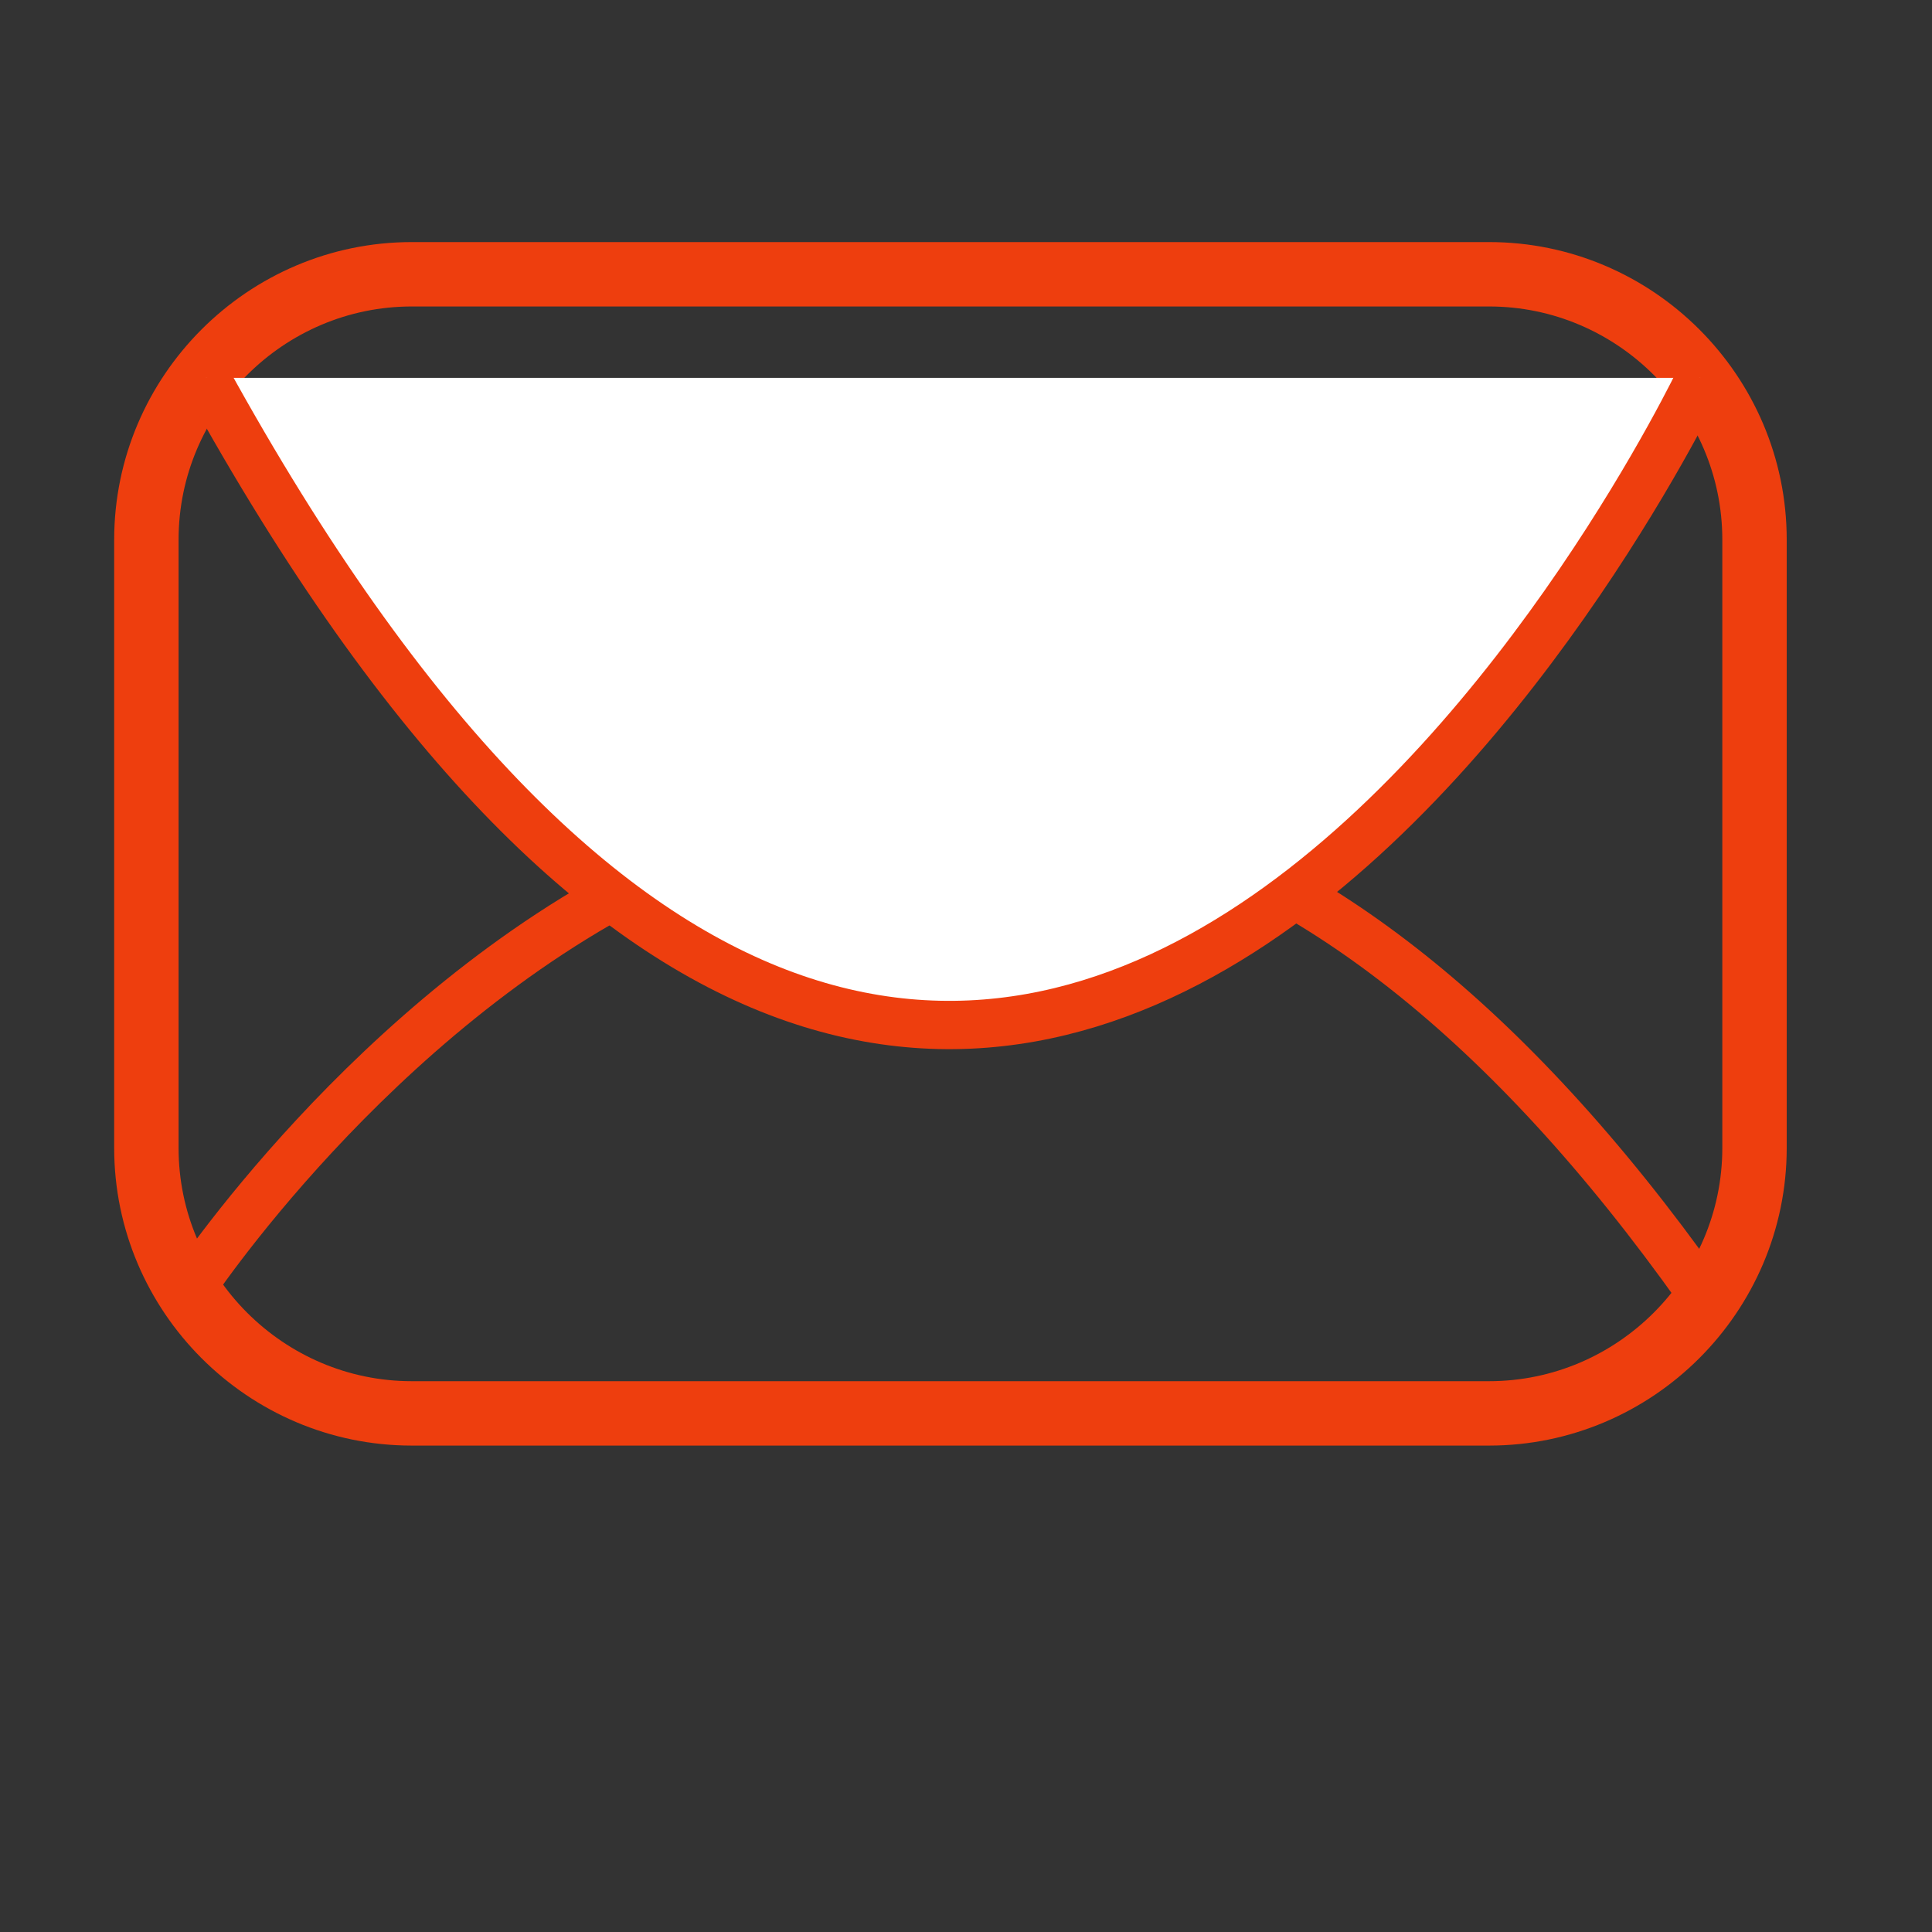 <?xml version="1.0" encoding="utf-8"?>
<!-- Generator: Adobe Illustrator 16.0.0, SVG Export Plug-In . SVG Version: 6.00 Build 0)  -->
<!DOCTYPE svg PUBLIC "-//W3C//DTD SVG 1.1//EN" "http://www.w3.org/Graphics/SVG/1.1/DTD/svg11.dtd">
<svg version="1.1" id="Слой_1" xmlns="http://www.w3.org/2000/svg" xmlns:xlink="http://www.w3.org/1999/xlink" x="0px" y="0px"
	 width="30px" height="30px" viewBox="0 0 30 30" enable-background="new 0 0 30 30" xml:space="preserve">
<rect x="0" y="0" width="30" height="30" fill="#333333" stroke="none"/>
<path fill="none" stroke="#EE3E0E" stroke-miterlimit="10" d="M23.122,21.947H6.394c-2.267,0-4.121-1.854-4.121-4.121V8.38
	c0-2.267,1.854-4.121,4.121-4.121h16.729c2.268,0,4.121,1.854,4.121,4.121v9.446C27.243,20.094,25.389,21.947,23.122,21.947z"/>
<path fill="none" stroke="#EE3E0E" stroke-width="0.75" stroke-miterlimit="10" d="M26.4,20.053c-12.192-17.192-23.467,0-23.467,0"
	/>
<path fill="#FFFFFF" d="M3.199,5.867c12.437,22.611,23.203,0,23.203,0"/>
<path fill="none" stroke="#EE3E0E" stroke-width="0.75" stroke-miterlimit="10" d="M3.199,5.867c12.437,22.611,23.203,0,23.203,0"/>
</svg>
